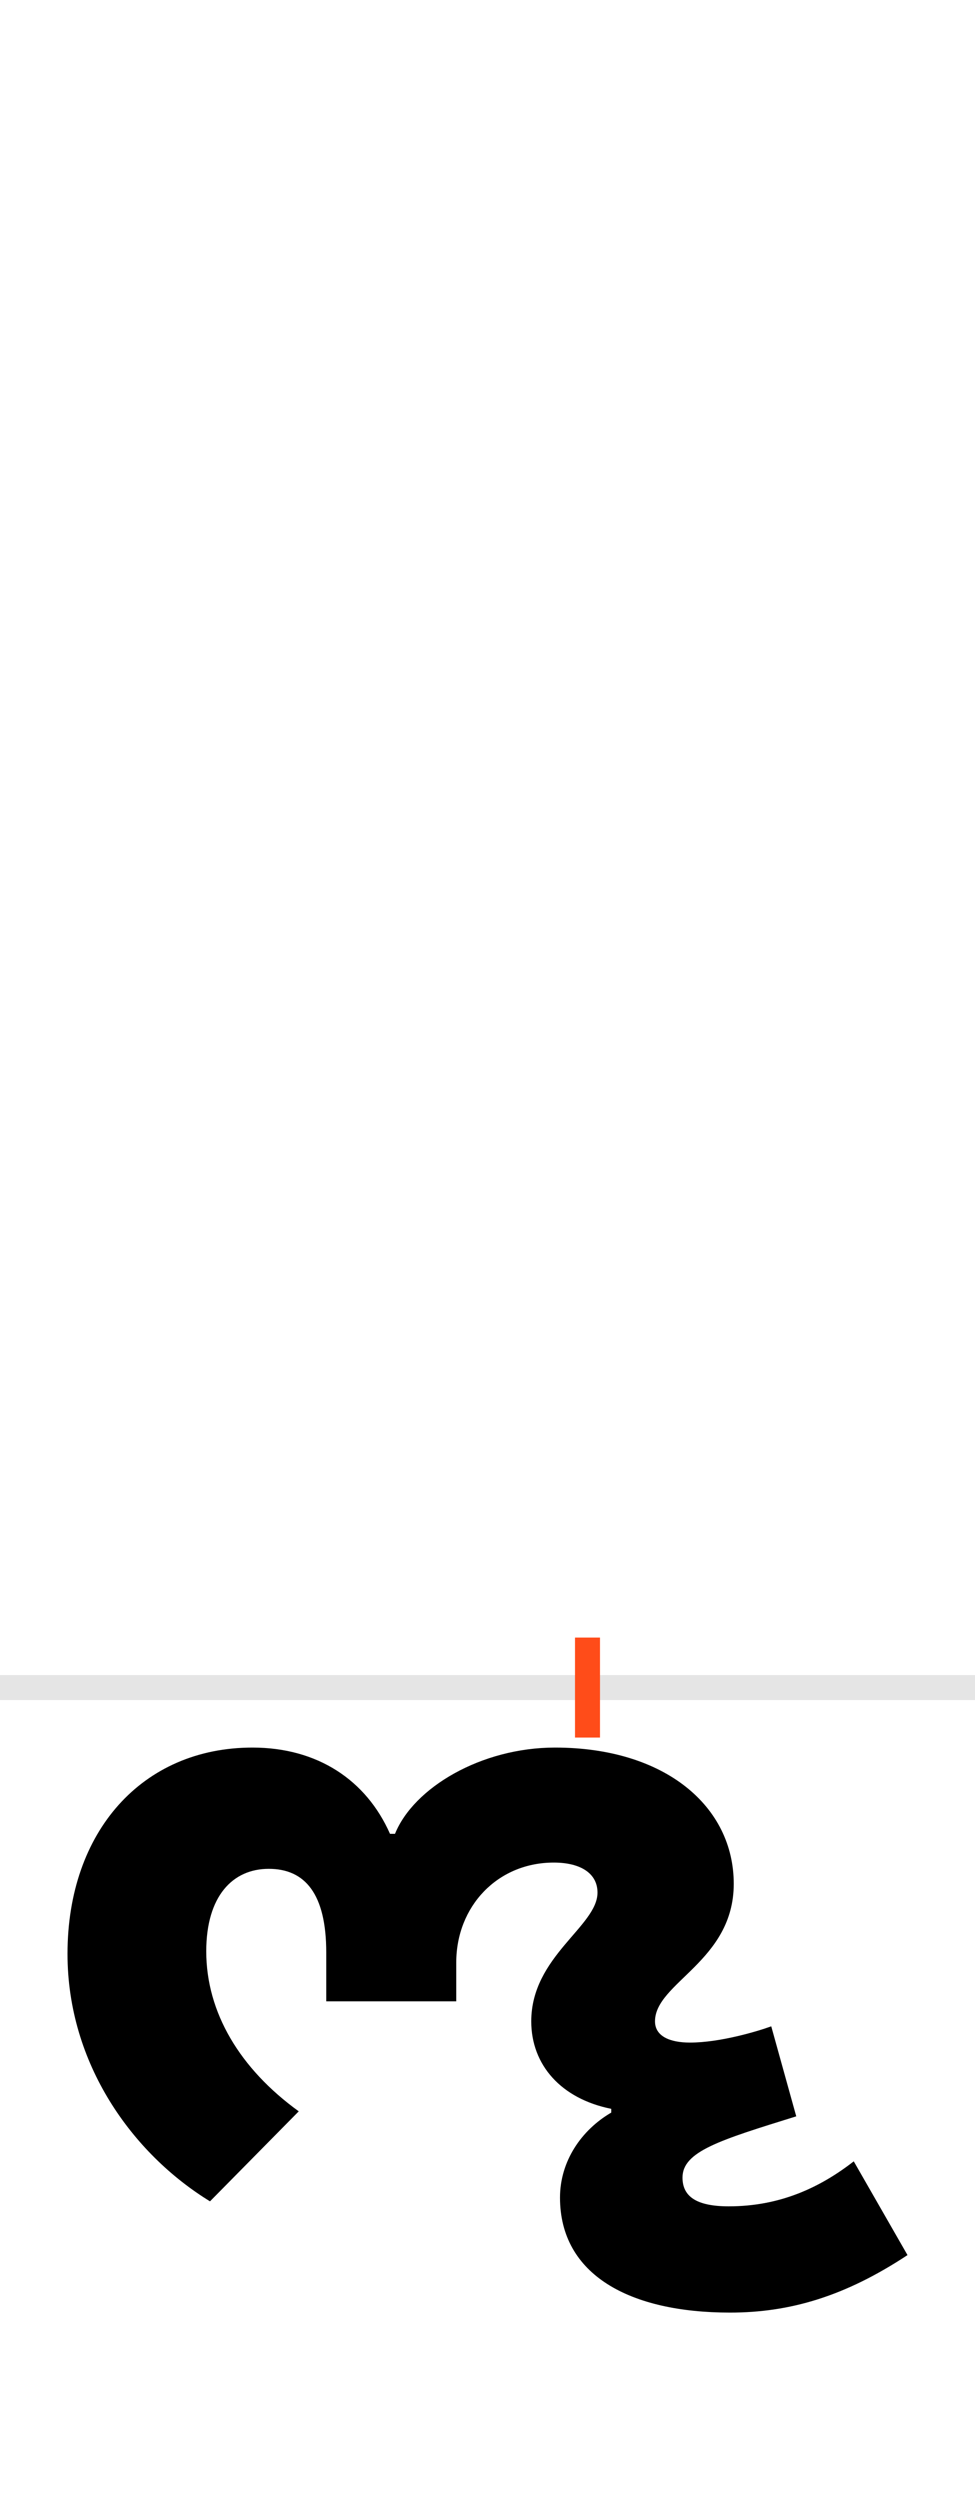 <?xml version="1.0" encoding="UTF-8"?>
<svg height="200.0" version="1.1" width="78.0" xmlns="http://www.w3.org/2000/svg" xmlns:xlink="http://www.w3.org/1999/xlink">
 <rect width="100%" height="100%" fill="#333333" stroke="none"/>
 <path d="M0,0 l78,0 l0,200 l-78,0 Z M0,0" fill="rgb(255,255,255)" transform="matrix(1,0,0,-1,0.0,200.0)"/>
 <path d="M0,0 l78,0" fill="none" stroke="rgb(229,229,229)" stroke-width="2" transform="matrix(1,0,0,-1,0.0,135.0)"/>
 <path d="M0,-4 l0,8" fill="none" stroke="rgb(255,76,25)" stroke-width="2" transform="matrix(1,0,0,-1,47.0,135.0)"/>
 <path d="M113,-415 c-26,0,-37,8,-37,23 c0,21,30,30,91,49 l-20,72 c-11,-4,-41,-13,-65,-13 c-16,0,-28,5,-28,17 c0,31,63,48,63,110 c0,62,-55,109,-143,109 c-59,0,-113,-32,-128,-69 l-4,0 c-19,43,-58,69,-110,69 c-88,0,-148,-67,-148,-165 c0,-88,52,-160,114,-198 l71,72 c-47,34,-74,79,-74,128 c0,44,21,66,50,66 c29,0,46,-20,46,-67 l0,-39 l104,0 l0,31 c0,45,33,80,78,80 c22,0,35,-9,35,-24 c0,-27,-53,-51,-53,-103 c0,-35,24,-62,64,-70 l0,-3 c-24,-14,-41,-39,-41,-68 c0,-62,56,-92,136,-92 c48,0,92,13,142,46 l-43,75 c-27,-21,-59,-36,-100,-36 Z M113,-415" fill="rgb(0,0,0)" transform="matrix(0.1,0.0,0.0,-0.1,47.0,135.0)"/>
</svg>